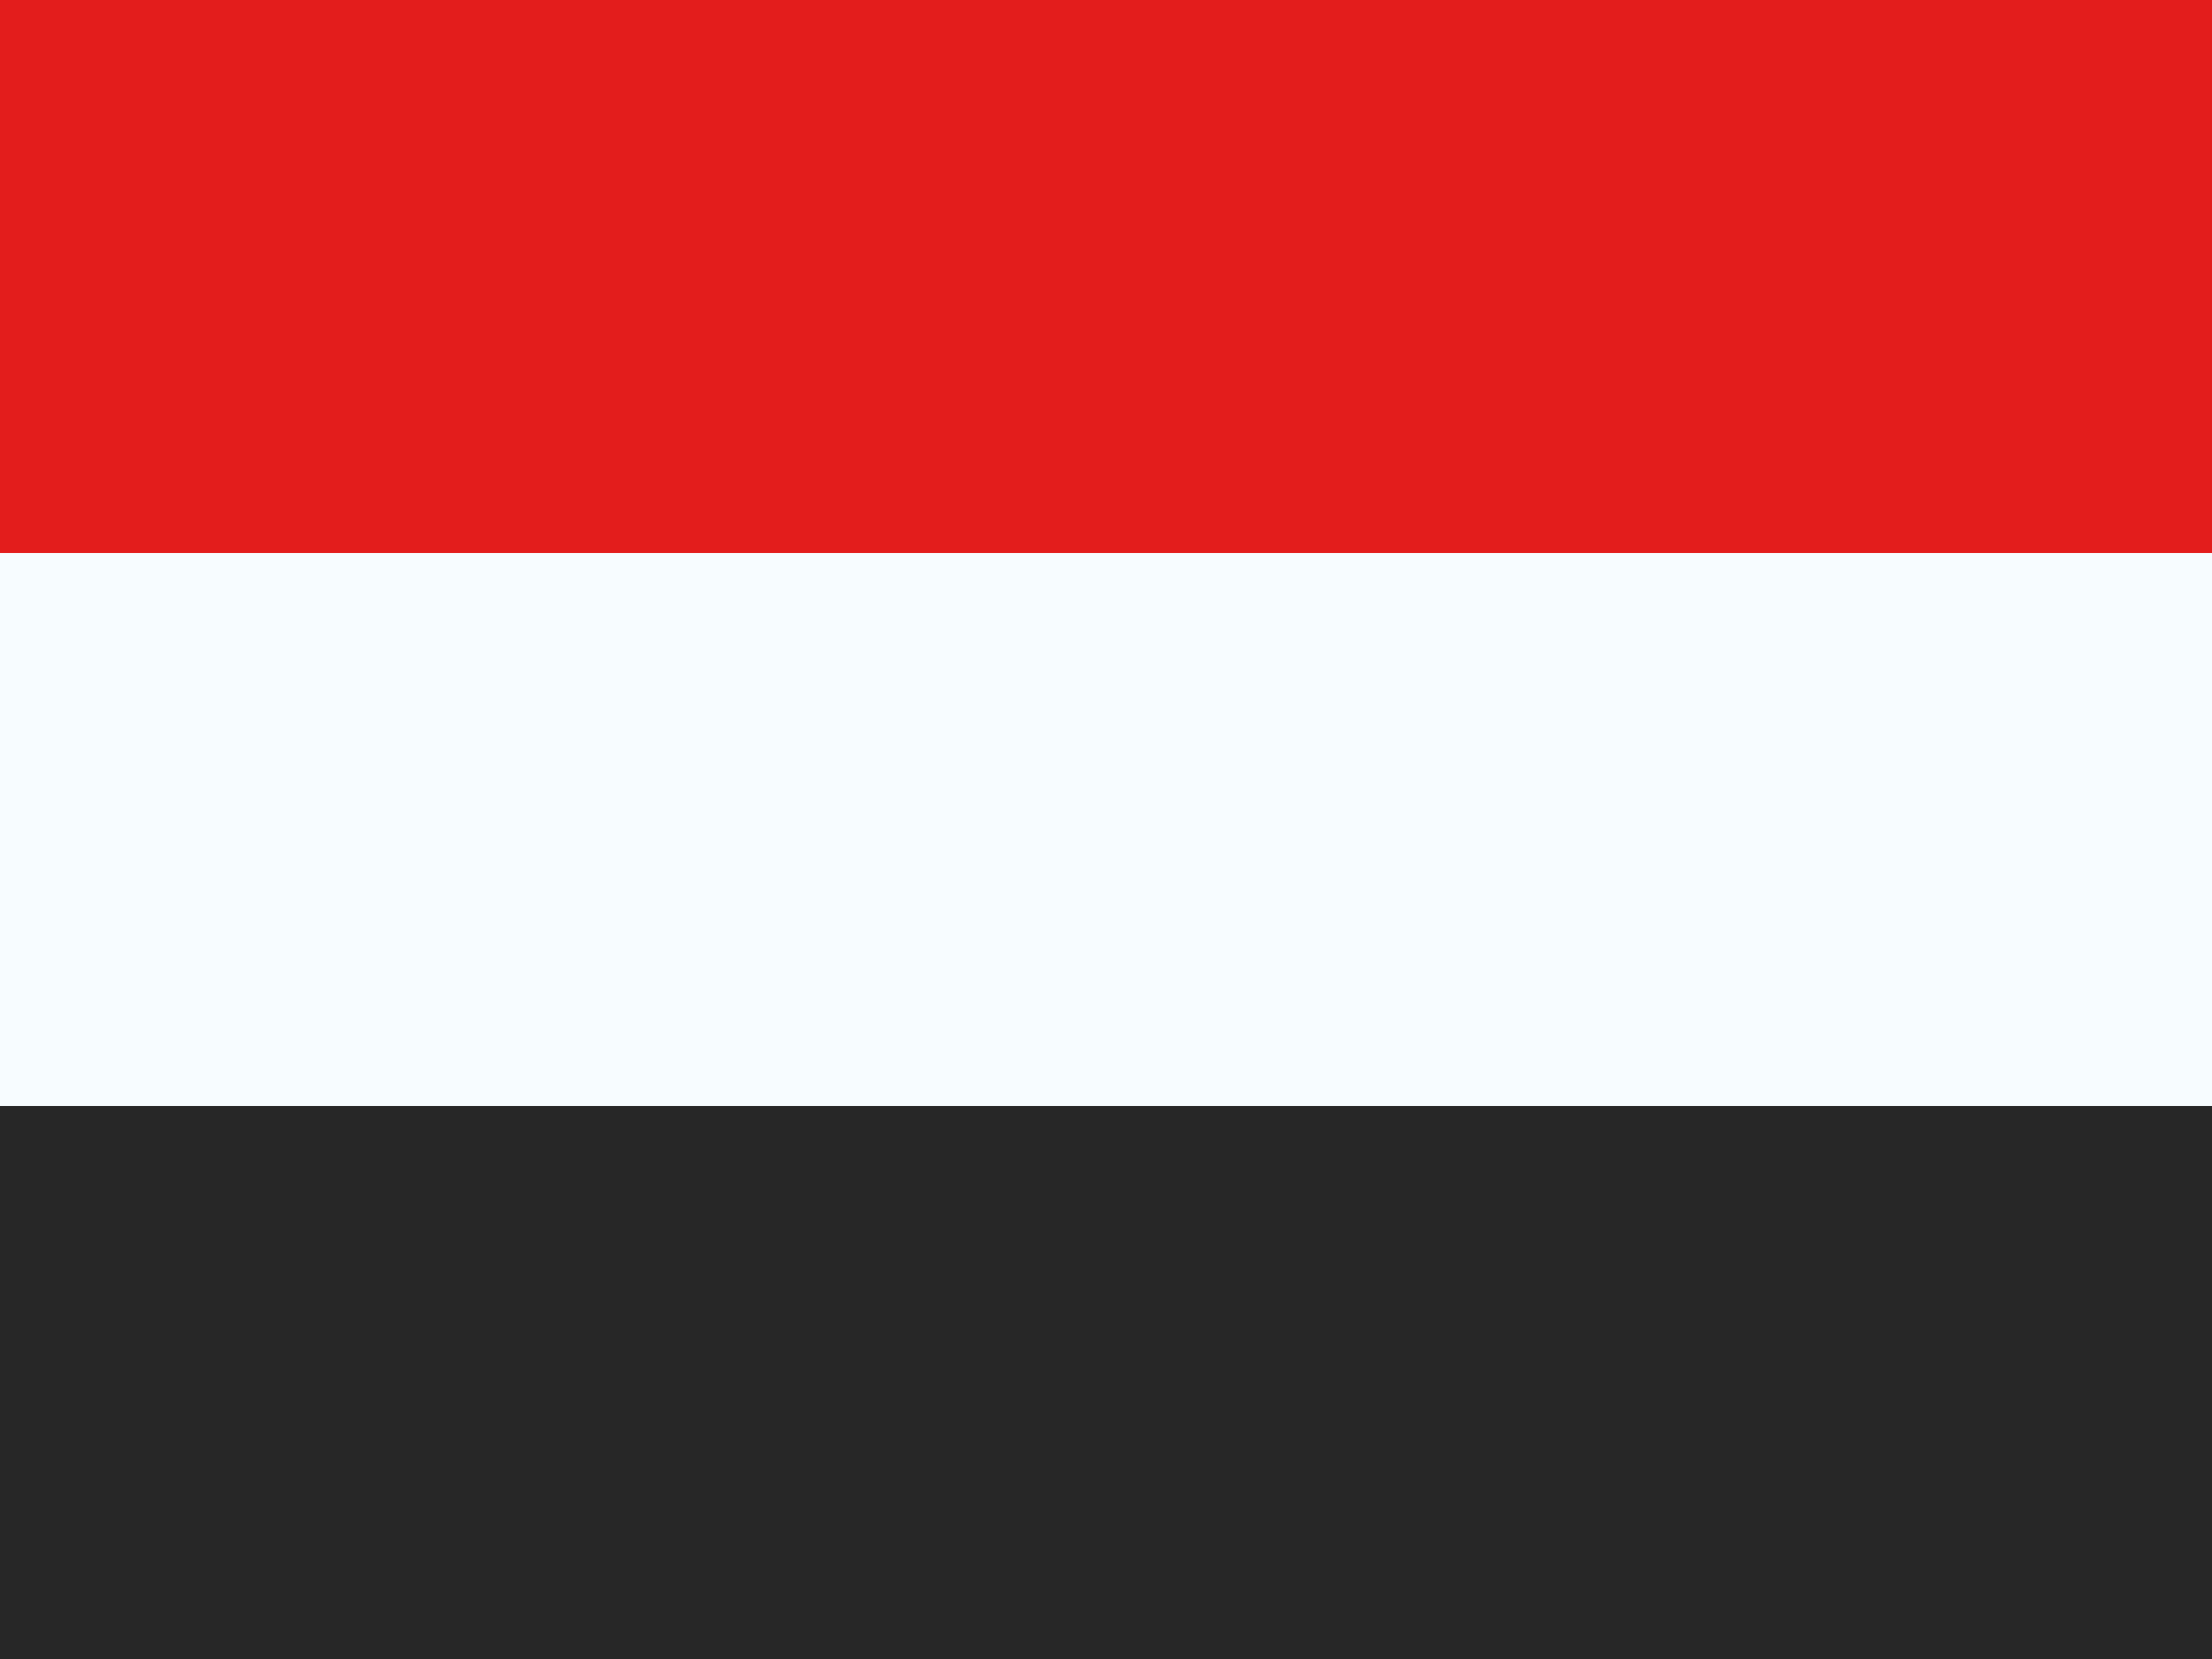 <svg viewBox="0 0 20 15" fill="none" xmlns="http://www.w3.org/2000/svg"><path d="M0 0v15h20V0H0Z" fill="#f7fcff"/><path d="M0 0v5h20V0H0Z" fill="#e31d1c"/><path d="M0 10v5h20v-5H0Z" fill="#272727"/></svg>